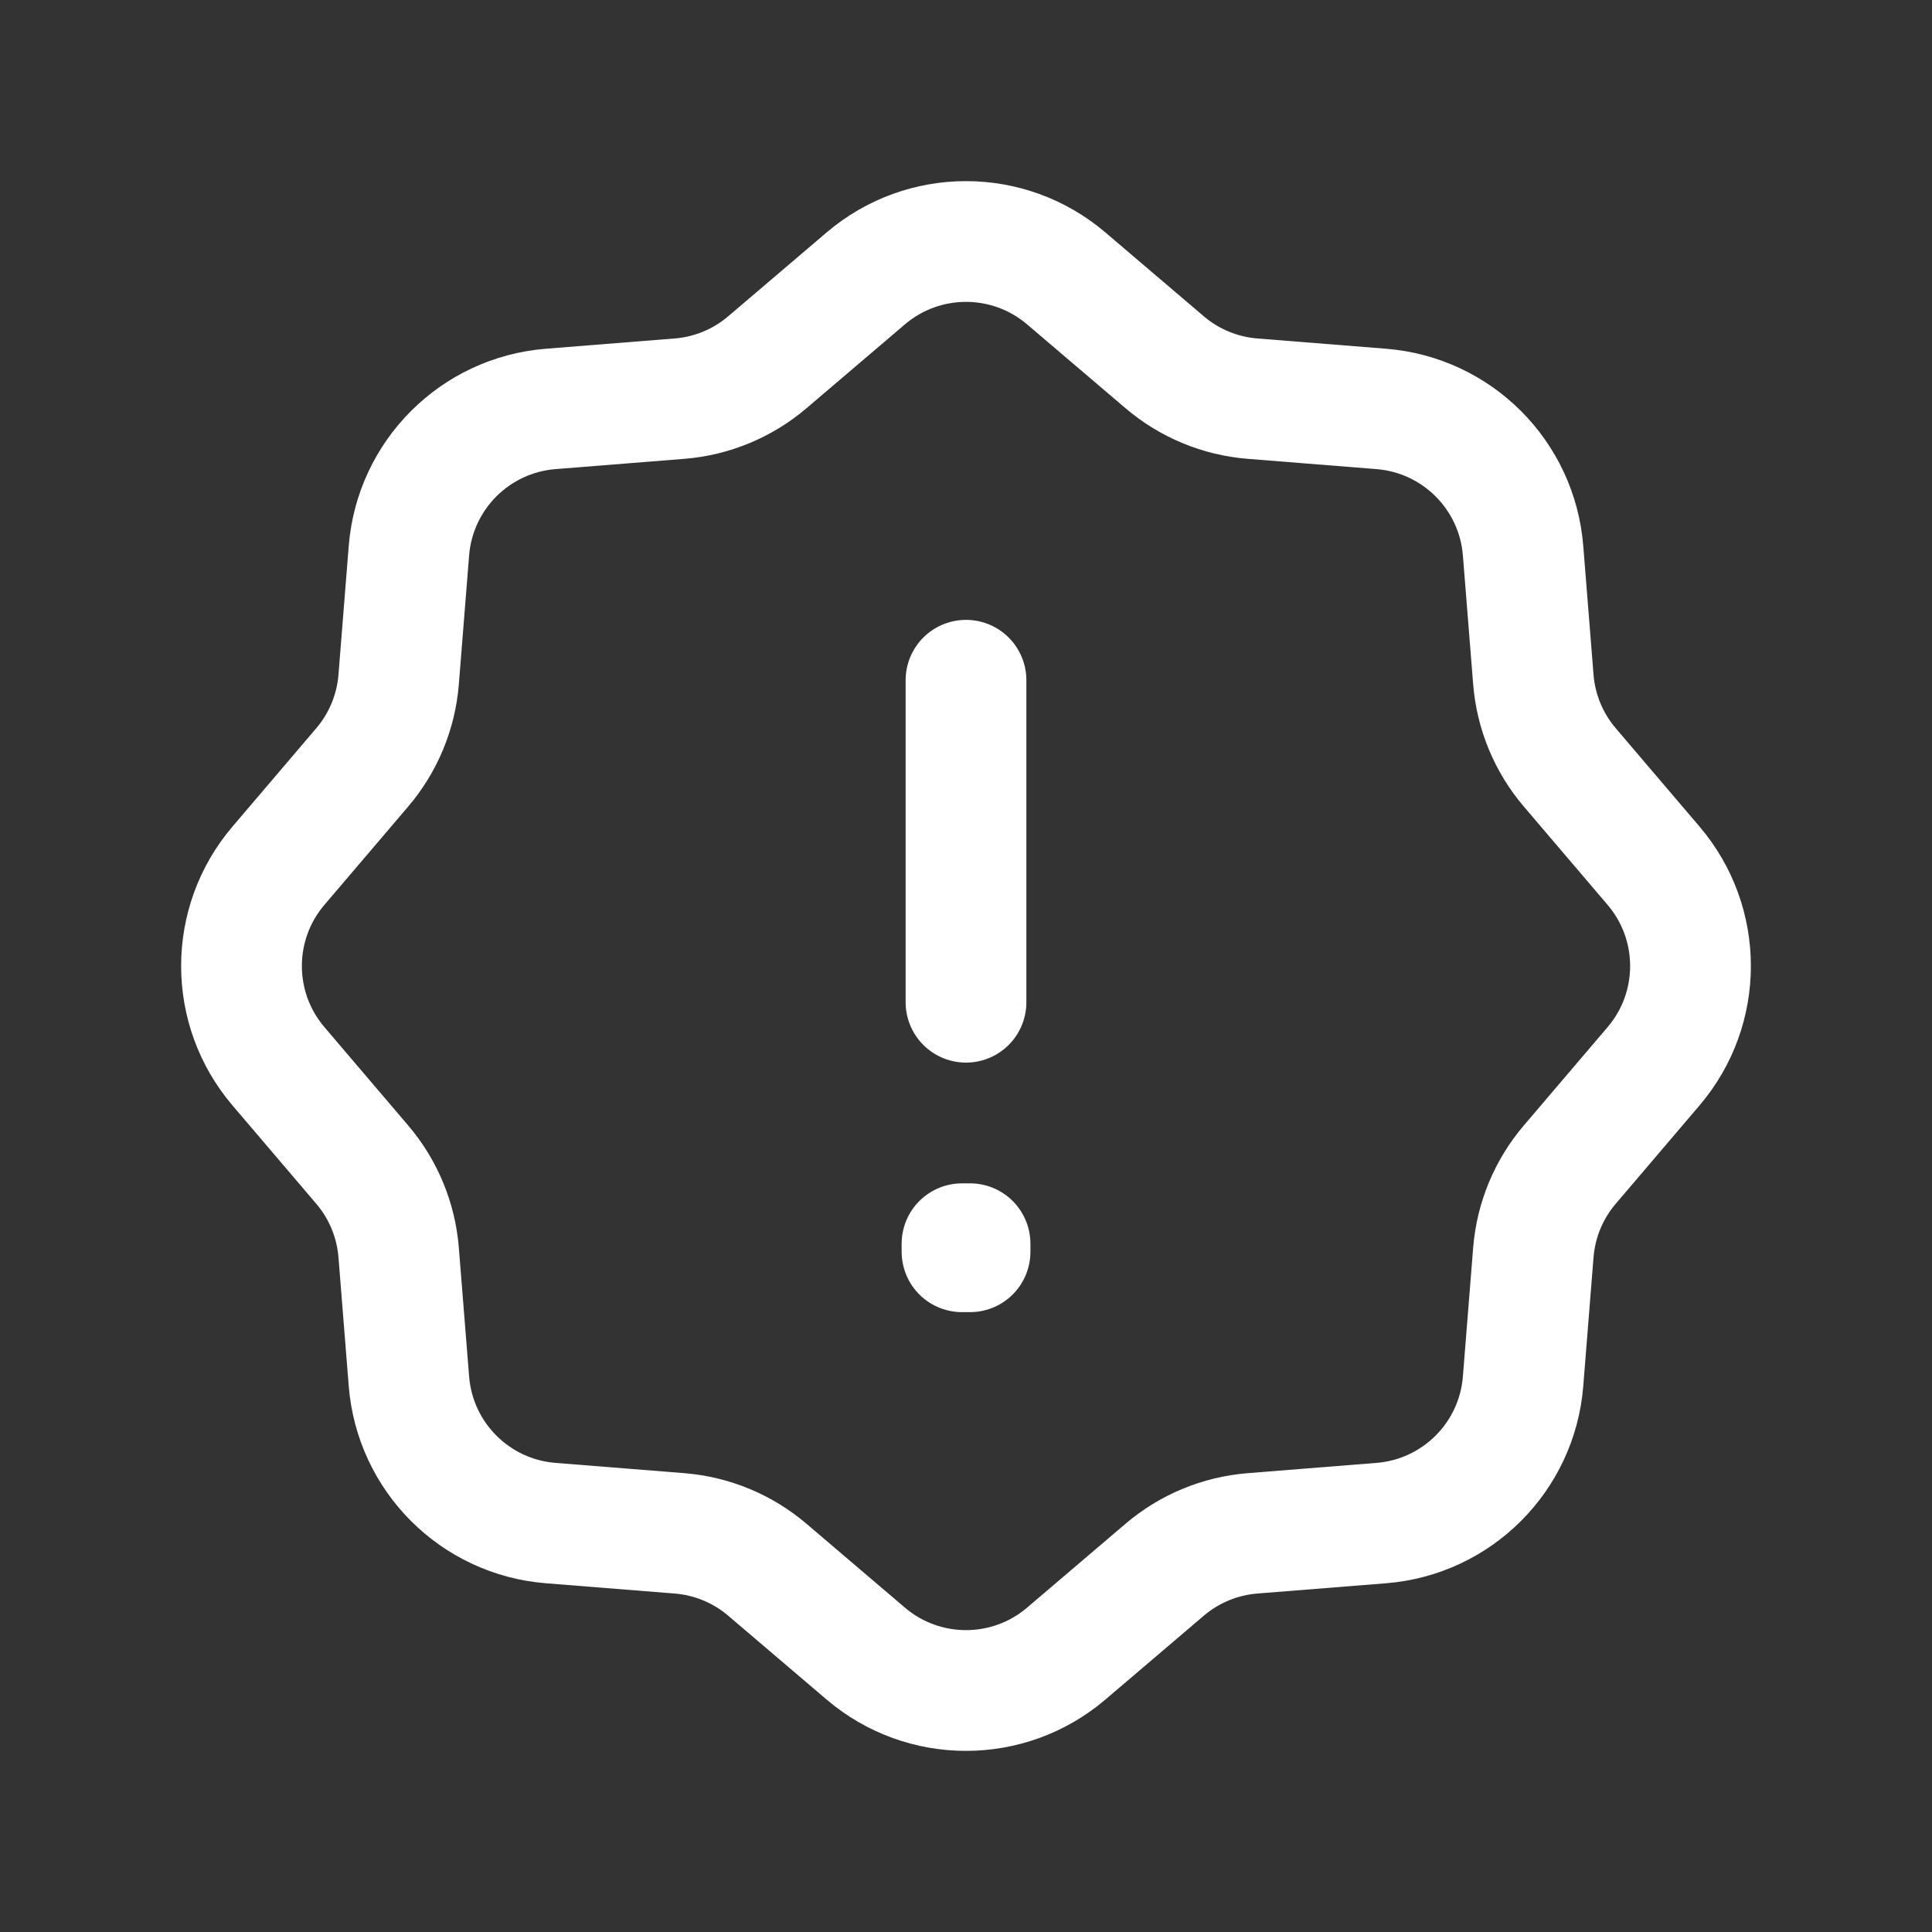 <svg width="32" height="32" viewBox="0 0 32 32" fill="none" xmlns="http://www.w3.org/2000/svg">
<rect x="0" y="0" width="32" height="32" fill="#333333" stroke="none"/>
<path d="M14.339 4.612C15.296 3.796 16.704 3.796 17.661 4.612L19.289 5.999C19.699 6.349 20.209 6.56 20.746 6.603L22.878 6.773C24.132 6.873 25.127 7.868 25.227 9.122L25.397 11.254C25.44 11.791 25.651 12.301 26.001 12.711L27.388 14.339C28.204 15.296 28.204 16.704 27.388 17.661L26.001 19.289C25.651 19.699 25.44 20.209 25.397 20.746L25.227 22.878C25.127 24.132 24.132 25.127 22.878 25.227L20.746 25.397C20.209 25.44 19.699 25.651 19.289 26.001L17.661 27.388C16.704 28.204 15.296 28.204 14.339 27.388L12.711 26.001C12.301 25.651 11.791 25.44 11.254 25.397L9.122 25.227C7.868 25.127 6.873 24.132 6.773 22.878L6.603 20.746C6.56 20.209 6.349 19.699 5.999 19.289L4.612 17.661C3.796 16.704 3.796 15.296 4.612 14.339L5.999 12.711C6.349 12.301 6.56 11.791 6.603 11.254L6.773 9.122C6.873 7.868 7.868 6.873 9.122 6.773L11.254 6.603C11.791 6.56 12.301 6.349 12.711 5.999L14.339 4.612Z" stroke="white" stroke-width="2" stroke-linecap="round" stroke-linejoin="round"/>
<path d="M15.934 20.6H16.067V20.733H15.934V20.6Z" stroke="white" stroke-width="2" stroke-linecap="round" stroke-linejoin="round"/>
<path d="M16 11.267V16.6" stroke="white" stroke-width="2" stroke-linecap="round" stroke-linejoin="round"/>
</svg>
